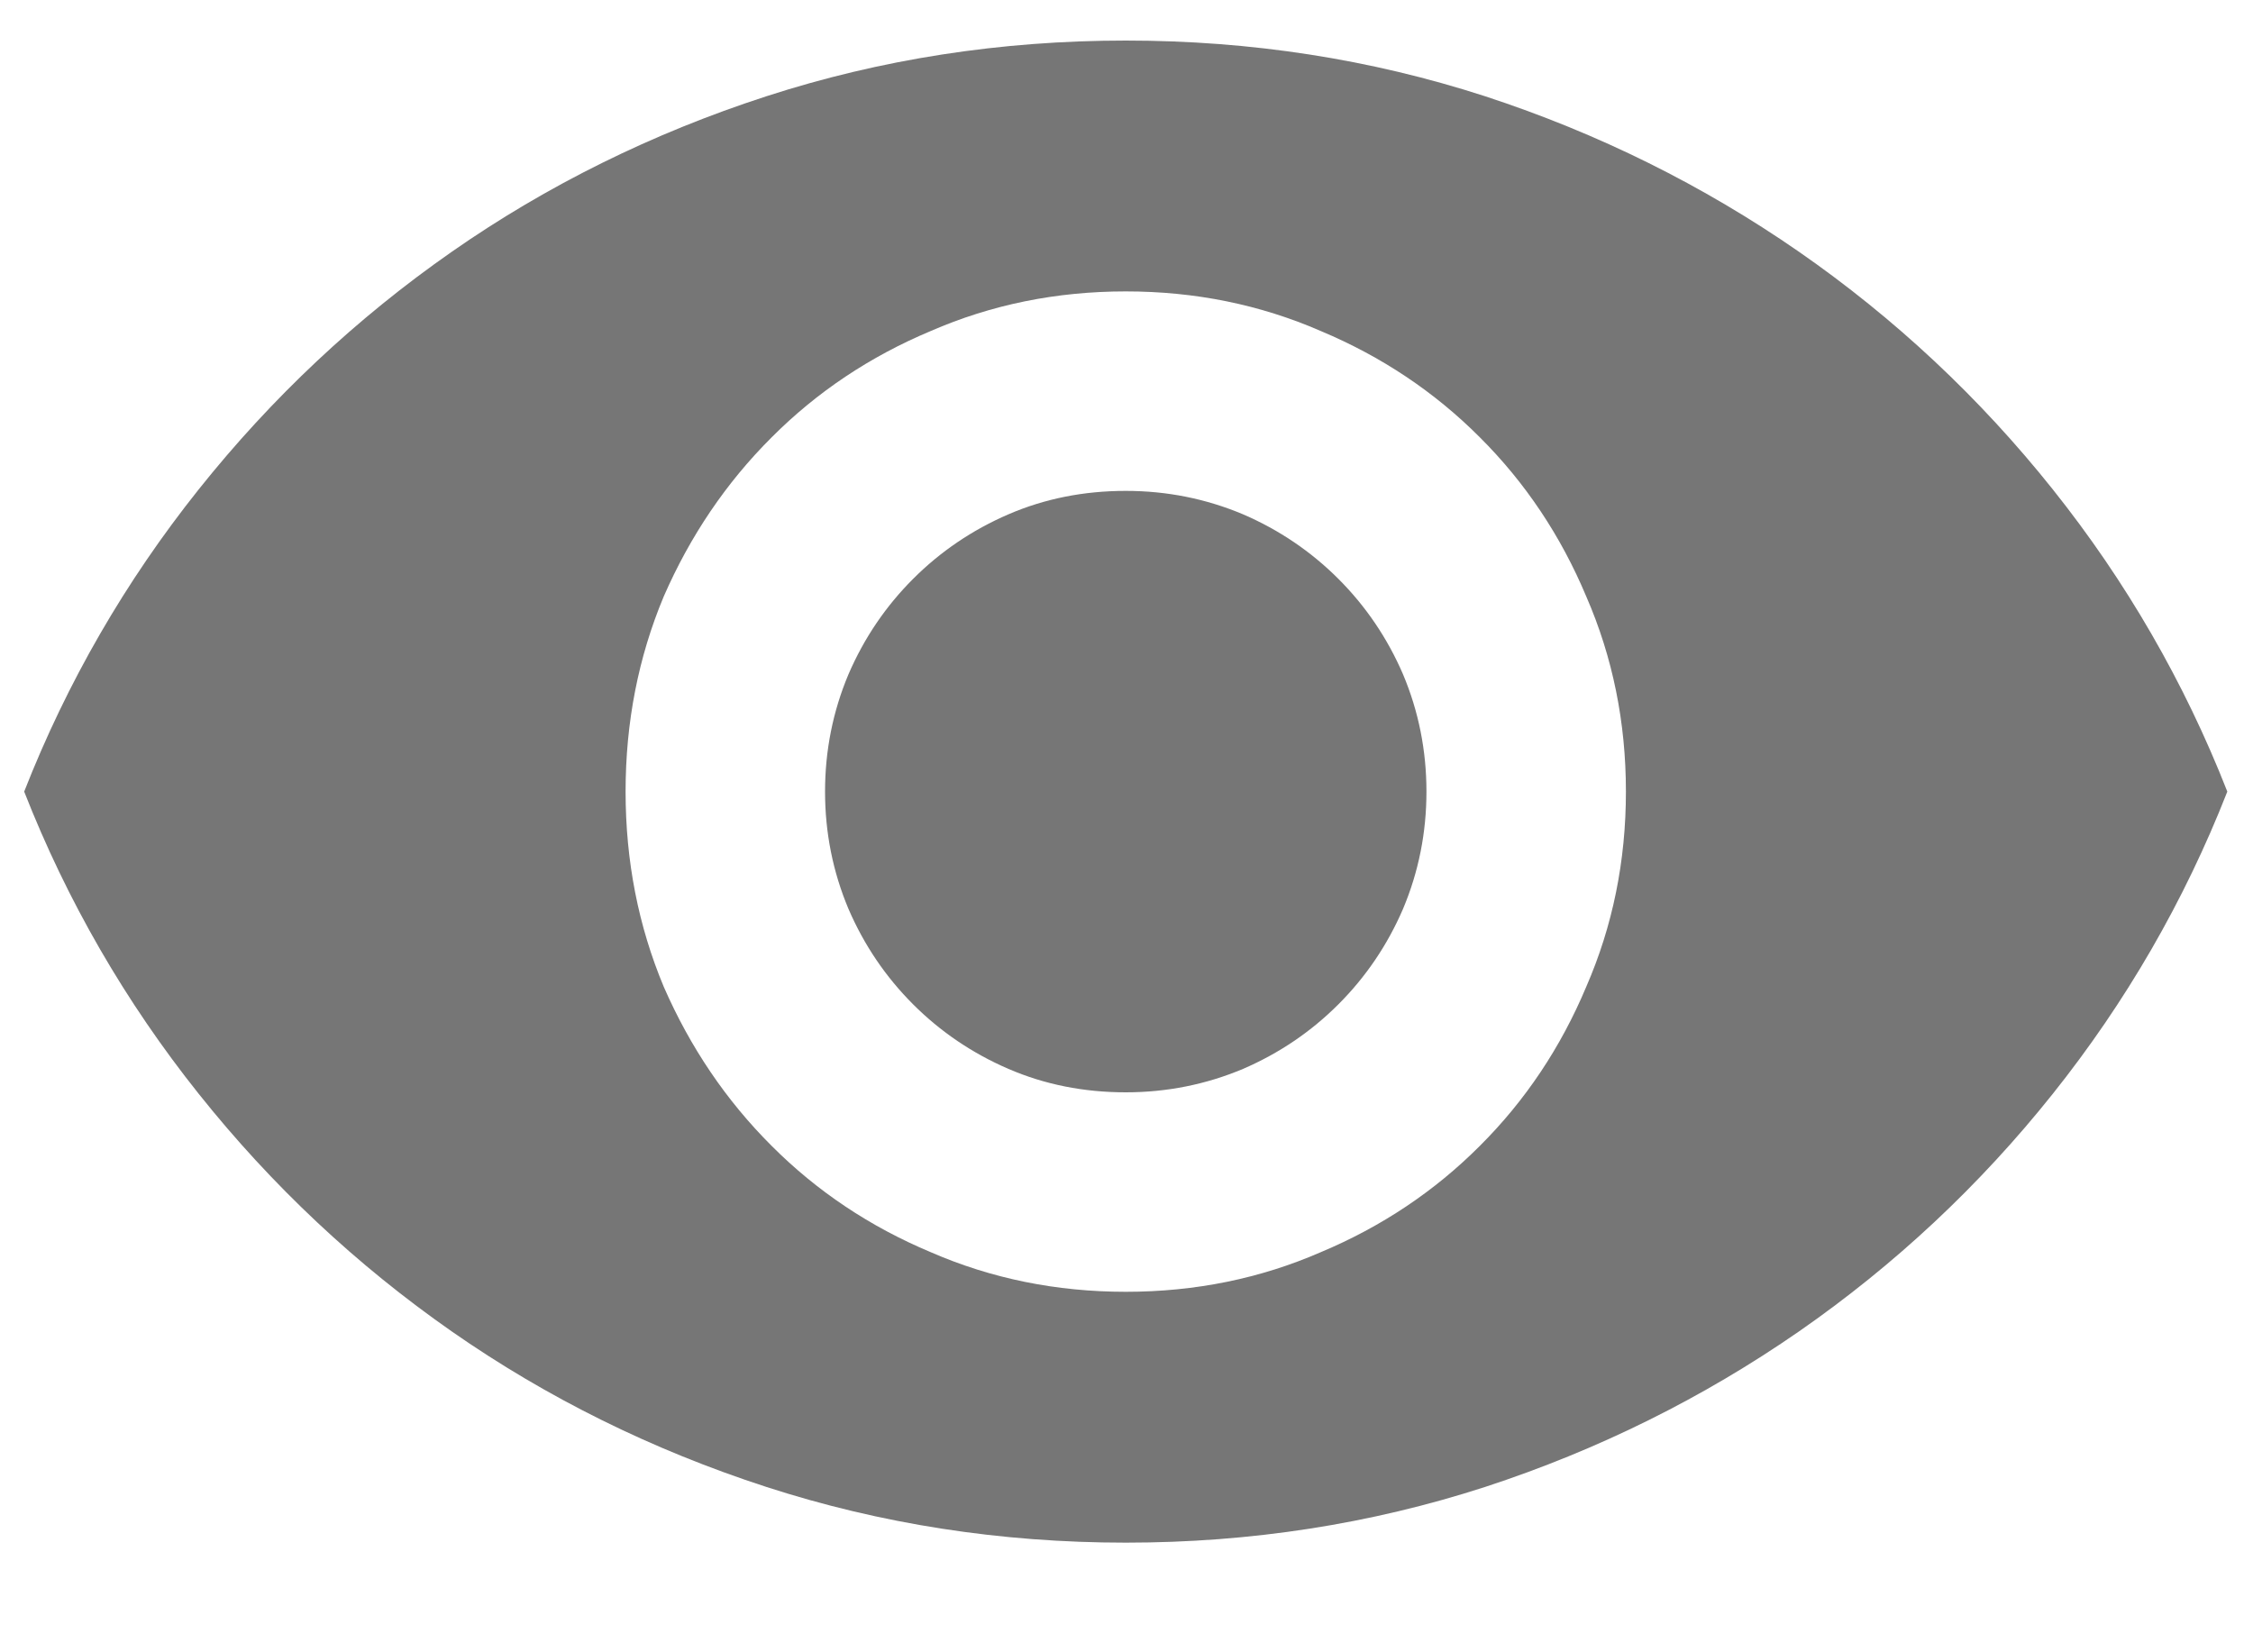 <svg width="15" height="11" viewBox="0 0 15 11" fill="none" xmlns="http://www.w3.org/2000/svg">
<g clip-path="url(#clip0_0_180)">
<path d="M7.495 0.27C6.662 0.27 5.864 0.394 5.102 0.641C4.341 0.888 3.642 1.234 3.008 1.676C2.373 2.119 1.811 2.646 1.323 3.258C0.835 3.87 0.447 4.541 0.161 5.27C0.447 5.999 0.835 6.67 1.323 7.282C1.811 7.894 2.373 8.421 3.008 8.864C3.642 9.306 4.341 9.652 5.102 9.899C5.864 10.146 6.662 10.27 7.495 10.27C8.328 10.27 9.126 10.146 9.888 9.899C10.643 9.652 11.339 9.306 11.977 8.864C12.615 8.421 13.179 7.894 13.667 7.282C14.155 6.67 14.543 5.999 14.829 5.27C14.543 4.541 14.155 3.87 13.667 3.258C13.179 2.646 12.615 2.119 11.977 1.676C11.339 1.234 10.643 0.888 9.888 0.641C9.126 0.394 8.328 0.27 7.495 0.27ZM7.495 8.6C7.033 8.6 6.6 8.512 6.196 8.336C5.793 8.167 5.439 7.931 5.137 7.628C4.834 7.326 4.595 6.972 4.419 6.569C4.25 6.165 4.165 5.732 4.165 5.27C4.165 4.808 4.25 4.375 4.419 3.971C4.595 3.568 4.834 3.214 5.137 2.912C5.439 2.609 5.793 2.373 6.196 2.204C6.6 2.028 7.033 1.94 7.495 1.94C7.957 1.94 8.39 2.028 8.794 2.204C9.197 2.373 9.551 2.609 9.853 2.912C10.156 3.214 10.392 3.568 10.561 3.971C10.737 4.375 10.825 4.808 10.825 5.27C10.825 5.732 10.737 6.165 10.561 6.569C10.392 6.972 10.156 7.326 9.853 7.628C9.551 7.931 9.197 8.167 8.794 8.336C8.39 8.512 7.957 8.6 7.495 8.6ZM7.495 3.268C7.215 3.268 6.955 3.32 6.714 3.424C6.473 3.528 6.261 3.672 6.079 3.854C5.897 4.036 5.753 4.248 5.649 4.489C5.545 4.736 5.493 4.997 5.493 5.27C5.493 5.543 5.545 5.804 5.649 6.051C5.753 6.292 5.897 6.504 6.079 6.686C6.261 6.868 6.473 7.012 6.714 7.116C6.955 7.22 7.215 7.272 7.495 7.272C7.768 7.272 8.029 7.22 8.276 7.116C8.517 7.012 8.729 6.868 8.911 6.686C9.093 6.504 9.237 6.292 9.341 6.051C9.445 5.804 9.497 5.543 9.497 5.27C9.497 4.997 9.445 4.736 9.341 4.489C9.237 4.248 9.093 4.036 8.911 3.854C8.729 3.672 8.517 3.528 8.276 3.424C8.029 3.32 7.768 3.268 7.495 3.268Z" fill="#767676"/>
</g>
<defs>
<clipPath id="clip0_0_180">
<rect width="14.67" height="10" fill="white" transform="matrix(1 0 0 -1 0.16 10.27)"/>
</clipPath>
</defs>
</svg>
